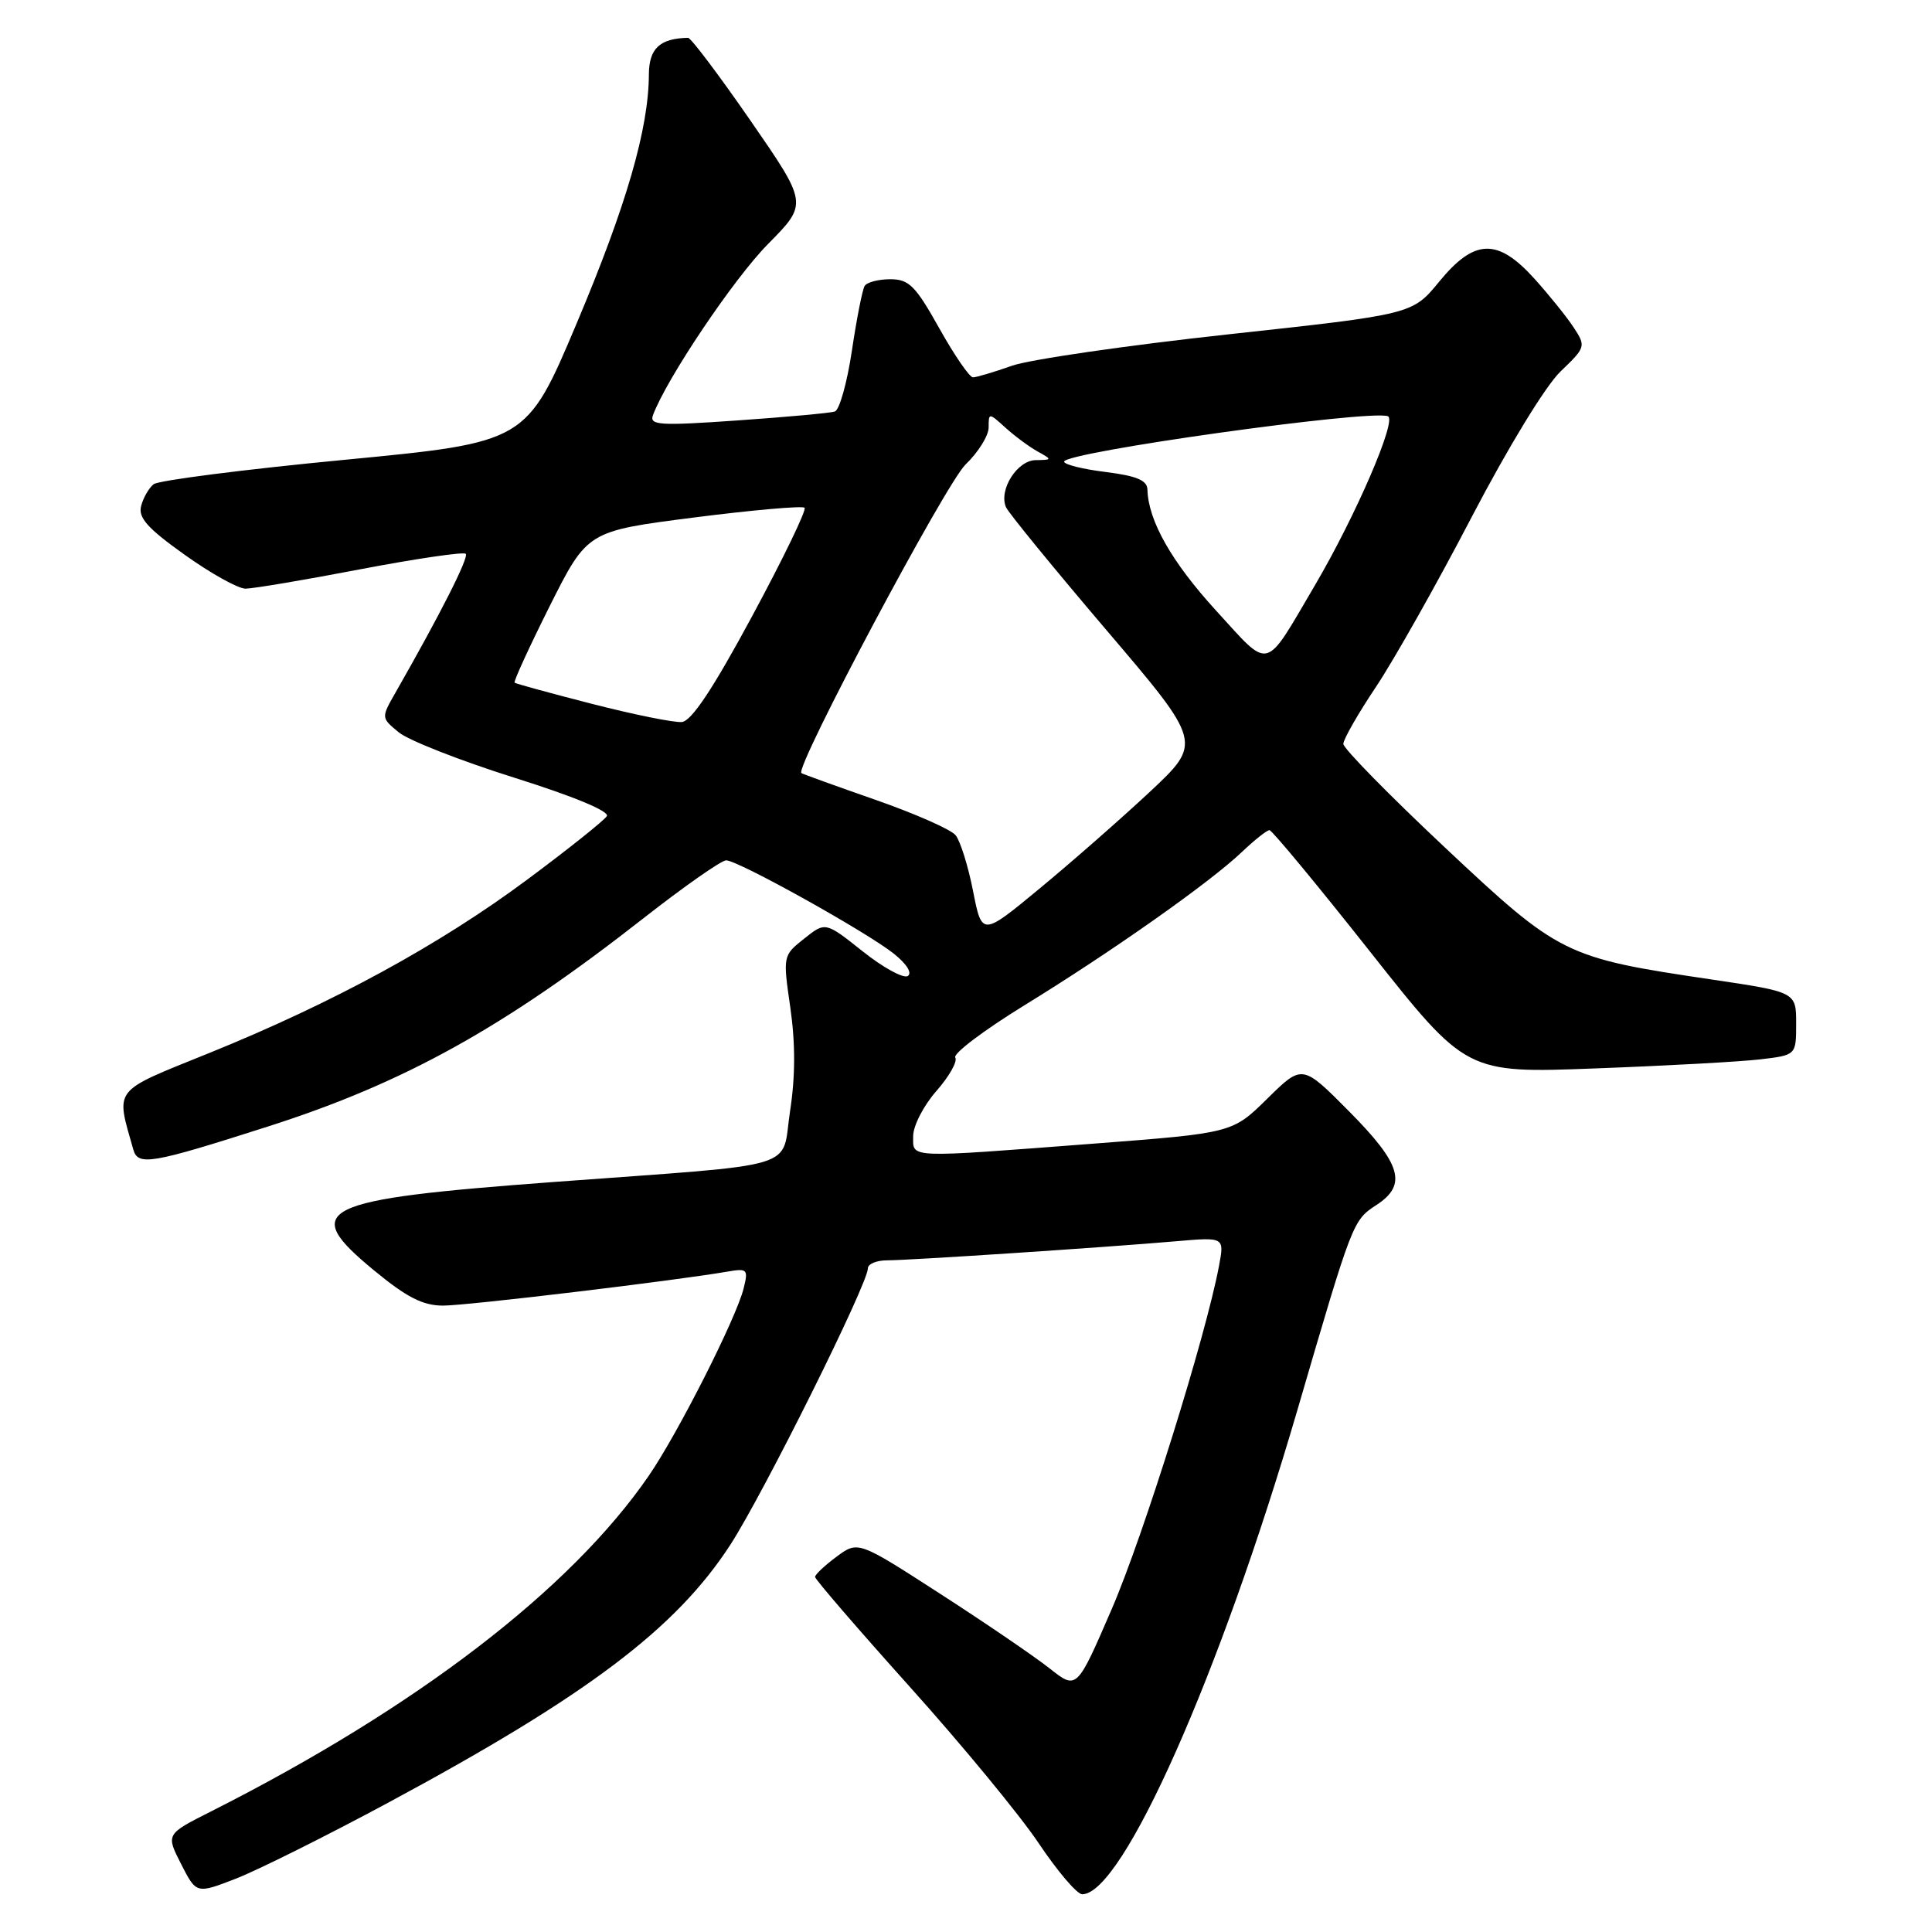 <?xml version="1.0" encoding="UTF-8" standalone="no"?>
<!DOCTYPE svg PUBLIC "-//W3C//DTD SVG 1.1//EN" "http://www.w3.org/Graphics/SVG/1.1/DTD/svg11.dtd" >
<svg xmlns="http://www.w3.org/2000/svg" xmlns:xlink="http://www.w3.org/1999/xlink" version="1.1" viewBox="0 0 256 256">
 <g >
 <path fill="currentColor"
d=" M 51.50 238.83 C 77.82 224.67 89.59 215.79 96.80 204.65 C 101.22 197.80 115.00 170.11 115.00 168.06 C 115.00 167.48 116.15 167.00 117.56 167.00 C 120.50 167.00 146.38 165.29 155.87 164.47 C 162.24 163.92 162.24 163.92 161.53 167.71 C 159.79 177.01 151.53 203.45 147.31 213.21 C 142.68 223.92 142.68 223.92 139.09 221.08 C 137.12 219.52 130.60 215.07 124.60 211.20 C 113.70 204.16 113.70 204.16 110.85 206.27 C 109.28 207.43 108.00 208.64 108.00 208.95 C 108.00 209.27 113.65 215.82 120.56 223.52 C 127.47 231.21 135.16 240.54 137.64 244.25 C 140.12 247.96 142.72 251.00 143.40 251.00 C 148.74 251.00 161.65 221.95 171.91 186.84 C 179.25 161.71 179.24 161.73 182.41 159.65 C 186.49 156.98 185.69 154.25 178.78 147.28 C 172.56 141.01 172.56 141.01 167.93 145.57 C 163.30 150.13 163.30 150.13 144.90 151.54 C 119.88 153.45 121.00 153.50 121.00 150.53 C 121.00 149.18 122.38 146.49 124.08 144.56 C 125.77 142.64 126.90 140.64 126.58 140.13 C 126.26 139.61 130.39 136.50 135.75 133.20 C 147.36 126.07 160.32 116.93 164.55 112.90 C 166.22 111.31 167.87 110.00 168.21 110.00 C 168.54 110.00 174.55 117.25 181.55 126.11 C 194.29 142.22 194.29 142.22 211.40 141.57 C 220.80 141.22 230.64 140.68 233.25 140.37 C 238.00 139.81 238.00 139.81 238.00 135.63 C 238.00 131.45 238.00 131.45 226.75 129.78 C 207.33 126.90 206.66 126.57 191.43 112.27 C 184.04 105.33 178.00 99.17 178.00 98.57 C 178.00 97.97 179.95 94.56 182.34 90.99 C 184.72 87.42 190.43 77.30 195.01 68.50 C 199.84 59.25 204.80 51.12 206.78 49.22 C 210.12 46.02 210.16 45.89 208.52 43.39 C 207.60 41.99 205.25 39.07 203.31 36.92 C 198.43 31.52 195.37 31.62 190.70 37.32 C 187.15 41.65 187.15 41.65 162.78 44.30 C 149.37 45.76 136.45 47.63 134.07 48.47 C 131.69 49.31 129.38 50.00 128.92 50.00 C 128.47 50.00 126.46 47.08 124.46 43.50 C 121.31 37.87 120.45 37.00 117.97 37.00 C 116.40 37.00 114.87 37.40 114.57 37.89 C 114.27 38.38 113.51 42.24 112.88 46.47 C 112.25 50.70 111.23 54.33 110.62 54.53 C 110.00 54.73 104.20 55.26 97.73 55.71 C 87.41 56.43 86.03 56.35 86.52 55.02 C 88.29 50.22 97.25 36.89 101.78 32.32 C 107.05 26.99 107.05 26.99 99.45 15.99 C 95.27 9.95 91.55 5.01 91.17 5.01 C 87.42 5.09 86.00 6.42 85.98 9.87 C 85.95 17.06 83.00 27.23 76.44 42.78 C 69.76 58.61 69.76 58.61 45.63 60.93 C 32.36 62.20 20.99 63.66 20.36 64.16 C 19.73 64.66 18.98 65.96 18.70 67.05 C 18.29 68.59 19.55 70.01 24.47 73.51 C 27.92 75.98 31.55 78.00 32.53 78.00 C 33.51 78.00 40.36 76.85 47.75 75.43 C 55.15 74.02 61.43 73.10 61.71 73.38 C 62.17 73.83 58.36 81.35 52.39 91.80 C 50.50 95.11 50.50 95.11 52.84 97.04 C 54.13 98.10 61.01 100.80 68.12 103.04 C 76.01 105.52 80.80 107.51 80.41 108.14 C 80.06 108.71 75.33 112.49 69.89 116.53 C 58.29 125.17 44.11 132.90 27.70 139.54 C 14.77 144.77 15.33 144.06 17.66 152.31 C 18.29 154.52 19.97 154.24 35.50 149.27 C 53.58 143.49 66.75 136.18 85.28 121.66 C 90.66 117.45 95.58 114.00 96.22 114.00 C 97.79 114.00 114.82 123.48 118.44 126.37 C 120.15 127.73 120.90 128.94 120.28 129.33 C 119.70 129.68 117.01 128.21 114.30 126.05 C 109.37 122.13 109.37 122.13 106.55 124.38 C 103.73 126.62 103.73 126.65 104.73 133.57 C 105.40 138.26 105.39 142.67 104.69 147.21 C 103.47 155.14 106.79 154.14 73.50 156.61 C 42.06 158.94 39.61 160.14 49.57 168.34 C 53.91 171.92 56.04 173.00 58.72 173.00 C 61.87 173.00 89.29 169.72 96.36 168.50 C 99.04 168.04 99.17 168.17 98.53 170.74 C 97.54 174.70 89.79 190.00 85.95 195.57 C 75.59 210.63 55.16 226.29 27.95 240.03 C 21.98 243.04 21.98 243.04 24.00 247.00 C 26.02 250.96 26.02 250.96 31.26 248.93 C 34.14 247.81 43.25 243.27 51.50 238.83 Z  M 128.93 118.04 C 128.28 114.74 127.24 111.42 126.62 110.67 C 126.01 109.91 121.22 107.80 116.00 105.98 C 110.78 104.16 106.36 102.56 106.19 102.44 C 105.27 101.76 125.33 64.06 127.94 61.55 C 129.62 59.94 131.00 57.73 131.00 56.64 C 131.00 54.67 131.02 54.67 133.25 56.69 C 134.49 57.81 136.40 59.22 137.50 59.83 C 139.44 60.90 139.43 60.94 137.23 60.97 C 134.79 61.00 132.32 64.89 133.29 67.19 C 133.59 67.91 139.57 75.23 146.58 83.46 C 159.32 98.41 159.32 98.41 152.32 104.96 C 148.47 108.55 141.89 114.32 137.71 117.77 C 130.11 124.05 130.11 124.05 128.93 118.04 Z  M 78.50 93.28 C 73.00 91.87 68.36 90.60 68.19 90.46 C 68.02 90.32 70.12 85.75 72.85 80.29 C 77.83 70.38 77.83 70.38 91.97 68.57 C 99.74 67.58 106.33 67.00 106.61 67.28 C 106.90 67.56 103.77 74.03 99.66 81.65 C 94.48 91.26 91.63 95.55 90.35 95.67 C 89.33 95.77 84.00 94.69 78.50 93.28 Z  M 161.11 80.88 C 155.24 74.45 152.15 69.00 152.04 64.87 C 152.01 63.64 150.61 63.06 146.50 62.54 C 143.47 62.17 141.00 61.55 141.00 61.17 C 141.00 59.92 181.35 54.26 183.90 55.15 C 185.15 55.59 179.64 68.36 174.23 77.56 C 167.43 89.12 168.42 88.87 161.11 80.88 Z "/>
</g>
</svg>